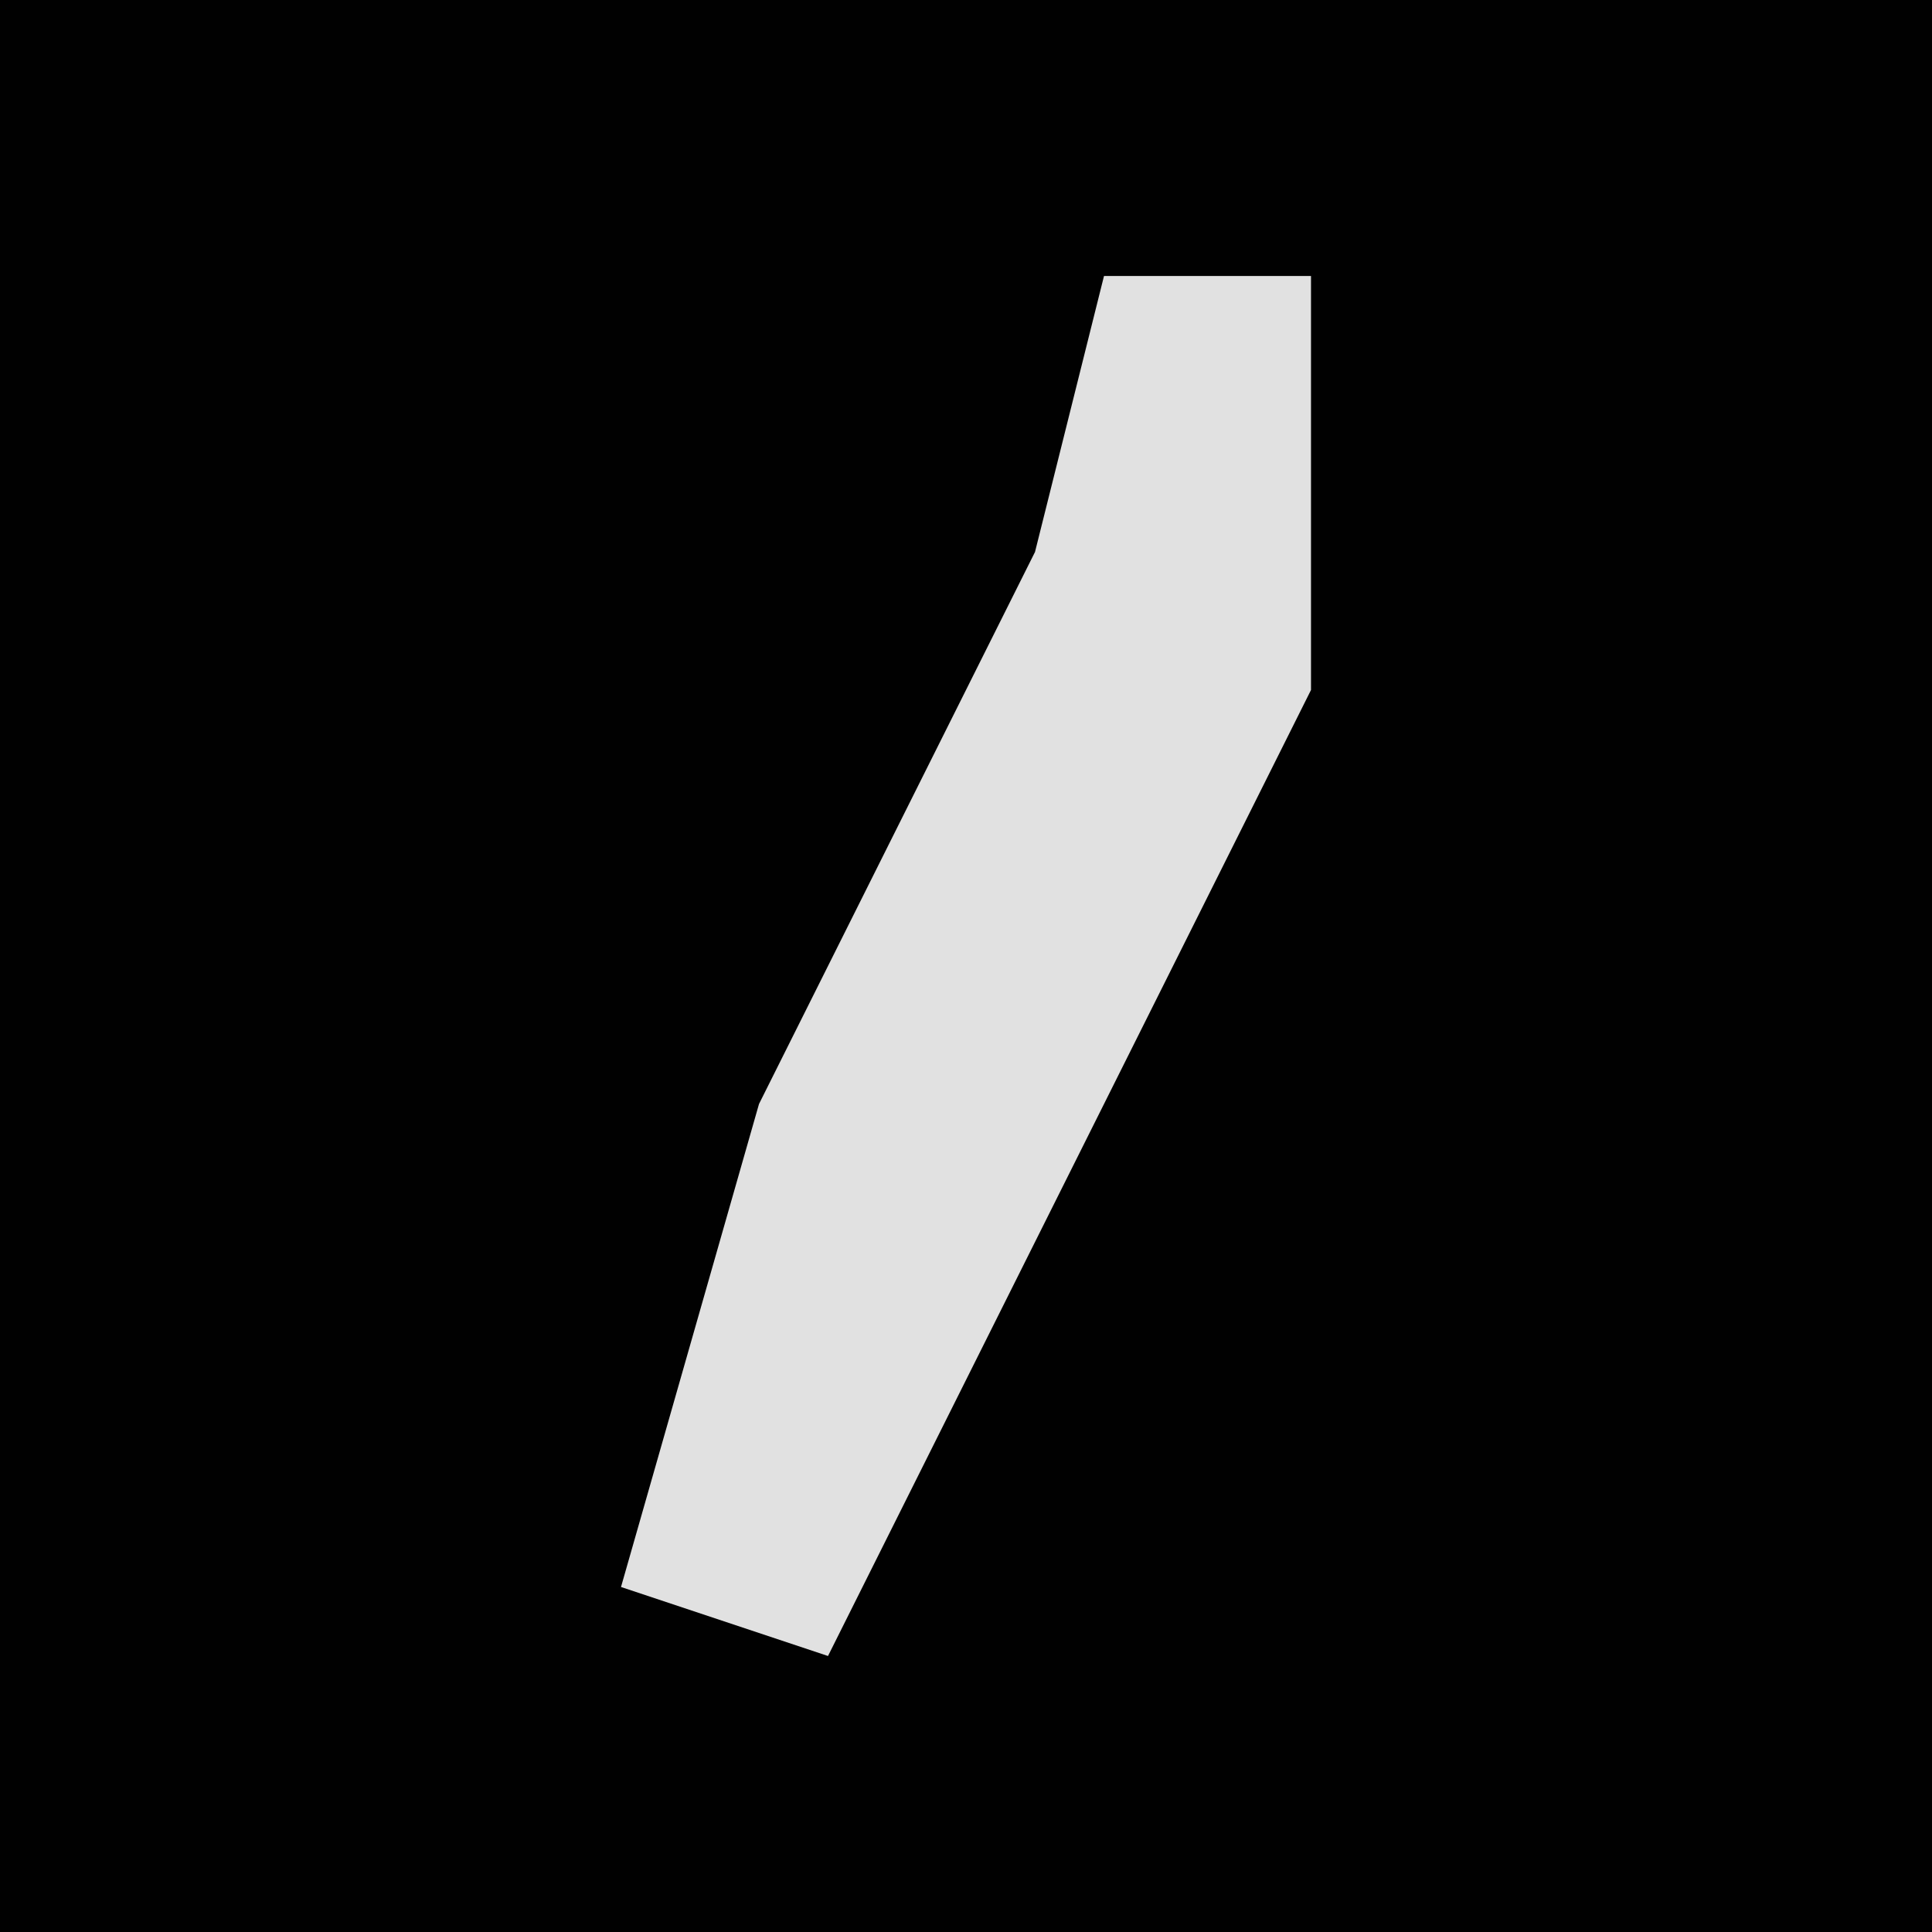 <?xml version="1.0" encoding="UTF-8"?>
<svg version="1.1" xmlns="http://www.w3.org/2000/svg" width="28" height="28">
<path d="M0,0 L28,0 L28,28 L0,28 Z " fill="#010101" transform="translate(0,0)"/>
<path d="M0,0 L3,0 L3,6 L-4,20 L-7,19 L-5,12 L-1,4 Z " fill="#E1E1E1" transform="translate(16,4)"/>
</svg>

